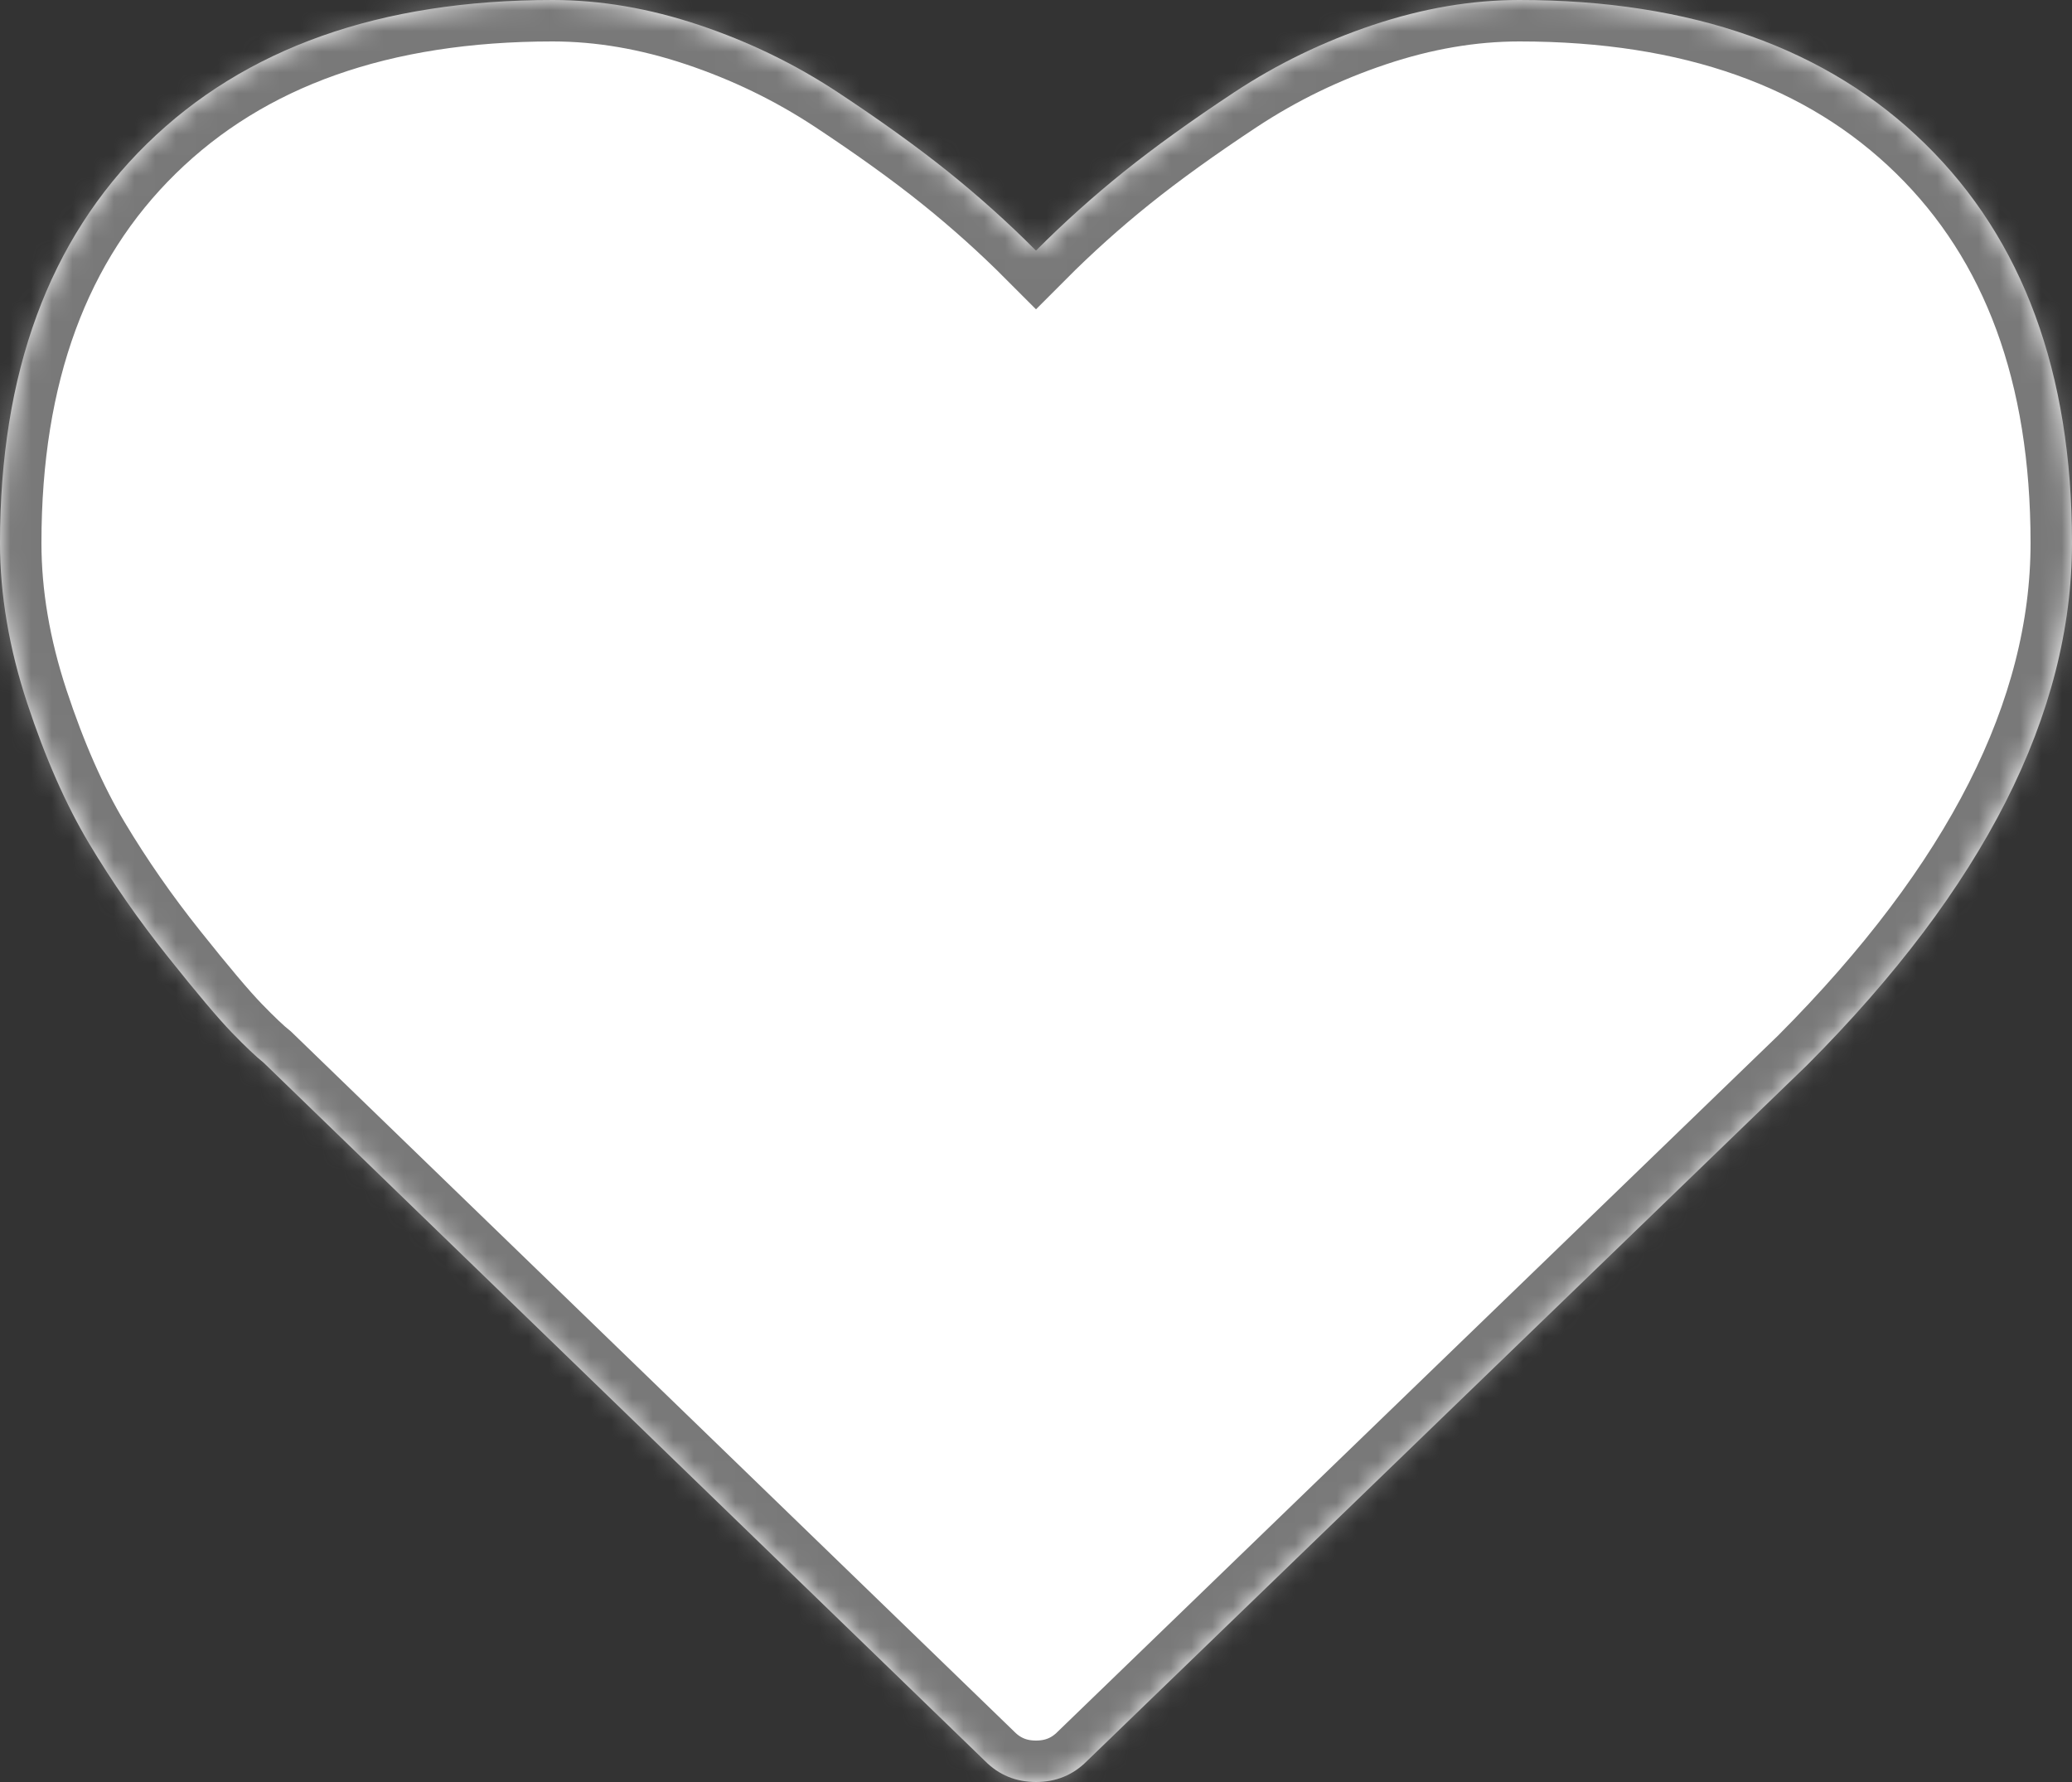 ﻿<?xml version="1.0" encoding="utf-8"?>
<svg version="1.1" xmlns:xlink="http://www.w3.org/1999/xlink" width="100px" height="86px" xmlns="http://www.w3.org/2000/svg">
  <rect width="100%" height="100%" fill="#333333" stroke="none"/>
  <defs>
    <mask fill="white" id="clip44">
      <path d="M 52.455 84.992  C 51.786 85.664  50.967 86  50 86  C 49.033 86  48.214 85.664  47.545 84.992  L 12.723 51.286  C 12.351 50.988  11.84 50.503  11.189 49.831  C 10.538 49.159  9.505 47.936  8.092 46.163  C 6.678 44.39  5.413 42.571  4.297 40.704  C 3.181 38.838  2.186 36.58  1.311 33.93  C 0.437 31.28  0 28.704  0 26.203  C 0 17.991  2.362 11.571  7.087 6.943  C 11.812 2.314  18.341 0  26.674 0  C 28.981 0  31.334 0.401  33.733 1.204  C 36.133 2.006  38.365 3.089  40.43 4.451  C 42.494 5.814  44.271 7.092  45.759 8.286  C 47.247 9.481  48.661 10.75  50 12.094  C 51.339 10.75  52.753 9.481  54.241 8.286  C 55.729 7.092  57.506 5.814  59.57 4.451  C 61.635 3.089  63.867 2.006  66.267 1.204  C 68.666 0.401  71.019 0  73.326 0  C 81.659 0  88.188 2.314  92.913 6.943  C 97.638 11.571  100 17.991  100 26.203  C 100 34.452  95.74 42.851  87.221 51.398  L 52.455 84.992  Z " fill-rule="evenodd" />
    </mask>
  </defs>
  <g transform="matrix(1 0 0 1 -174 -337 )">
    <path d="M 52.455 84.992  C 51.786 85.664  50.967 86  50 86  C 49.033 86  48.214 85.664  47.545 84.992  L 12.723 51.286  C 12.351 50.988  11.84 50.503  11.189 49.831  C 10.538 49.159  9.505 47.936  8.092 46.163  C 6.678 44.39  5.413 42.571  4.297 40.704  C 3.181 38.838  2.186 36.58  1.311 33.93  C 0.437 31.28  0 28.704  0 26.203  C 0 17.991  2.362 11.571  7.087 6.943  C 11.812 2.314  18.341 0  26.674 0  C 28.981 0  31.334 0.401  33.733 1.204  C 36.133 2.006  38.365 3.089  40.43 4.451  C 42.494 5.814  44.271 7.092  45.759 8.286  C 47.247 9.481  48.661 10.75  50 12.094  C 51.339 10.75  52.753 9.481  54.241 8.286  C 55.729 7.092  57.506 5.814  59.57 4.451  C 61.635 3.089  63.867 2.006  66.267 1.204  C 68.666 0.401  71.019 0  73.326 0  C 81.659 0  88.188 2.314  92.913 6.943  C 97.638 11.571  100 17.991  100 26.203  C 100 34.452  95.74 42.851  87.221 51.398  L 52.455 84.992  Z " fill-rule="nonzero" fill="#ffffff" stroke="none" transform="matrix(1 0 0 1 174 337 )" />
    <path d="M 52.455 84.992  C 51.786 85.664  50.967 86  50 86  C 49.033 86  48.214 85.664  47.545 84.992  L 12.723 51.286  C 12.351 50.988  11.84 50.503  11.189 49.831  C 10.538 49.159  9.505 47.936  8.092 46.163  C 6.678 44.39  5.413 42.571  4.297 40.704  C 3.181 38.838  2.186 36.58  1.311 33.93  C 0.437 31.28  0 28.704  0 26.203  C 0 17.991  2.362 11.571  7.087 6.943  C 11.812 2.314  18.341 0  26.674 0  C 28.981 0  31.334 0.401  33.733 1.204  C 36.133 2.006  38.365 3.089  40.43 4.451  C 42.494 5.814  44.271 7.092  45.759 8.286  C 47.247 9.481  48.661 10.75  50 12.094  C 51.339 10.75  52.753 9.481  54.241 8.286  C 55.729 7.092  57.506 5.814  59.57 4.451  C 61.635 3.089  63.867 2.006  66.267 1.204  C 68.666 0.401  71.019 0  73.326 0  C 81.659 0  88.188 2.314  92.913 6.943  C 97.638 11.571  100 17.991  100 26.203  C 100 34.452  95.74 42.851  87.221 51.398  L 52.455 84.992  Z " stroke-width="4" stroke="#797979" fill="none" transform="matrix(1 0 0 1 174 337 )" mask="url(#clip44)" />
  </g>
</svg>